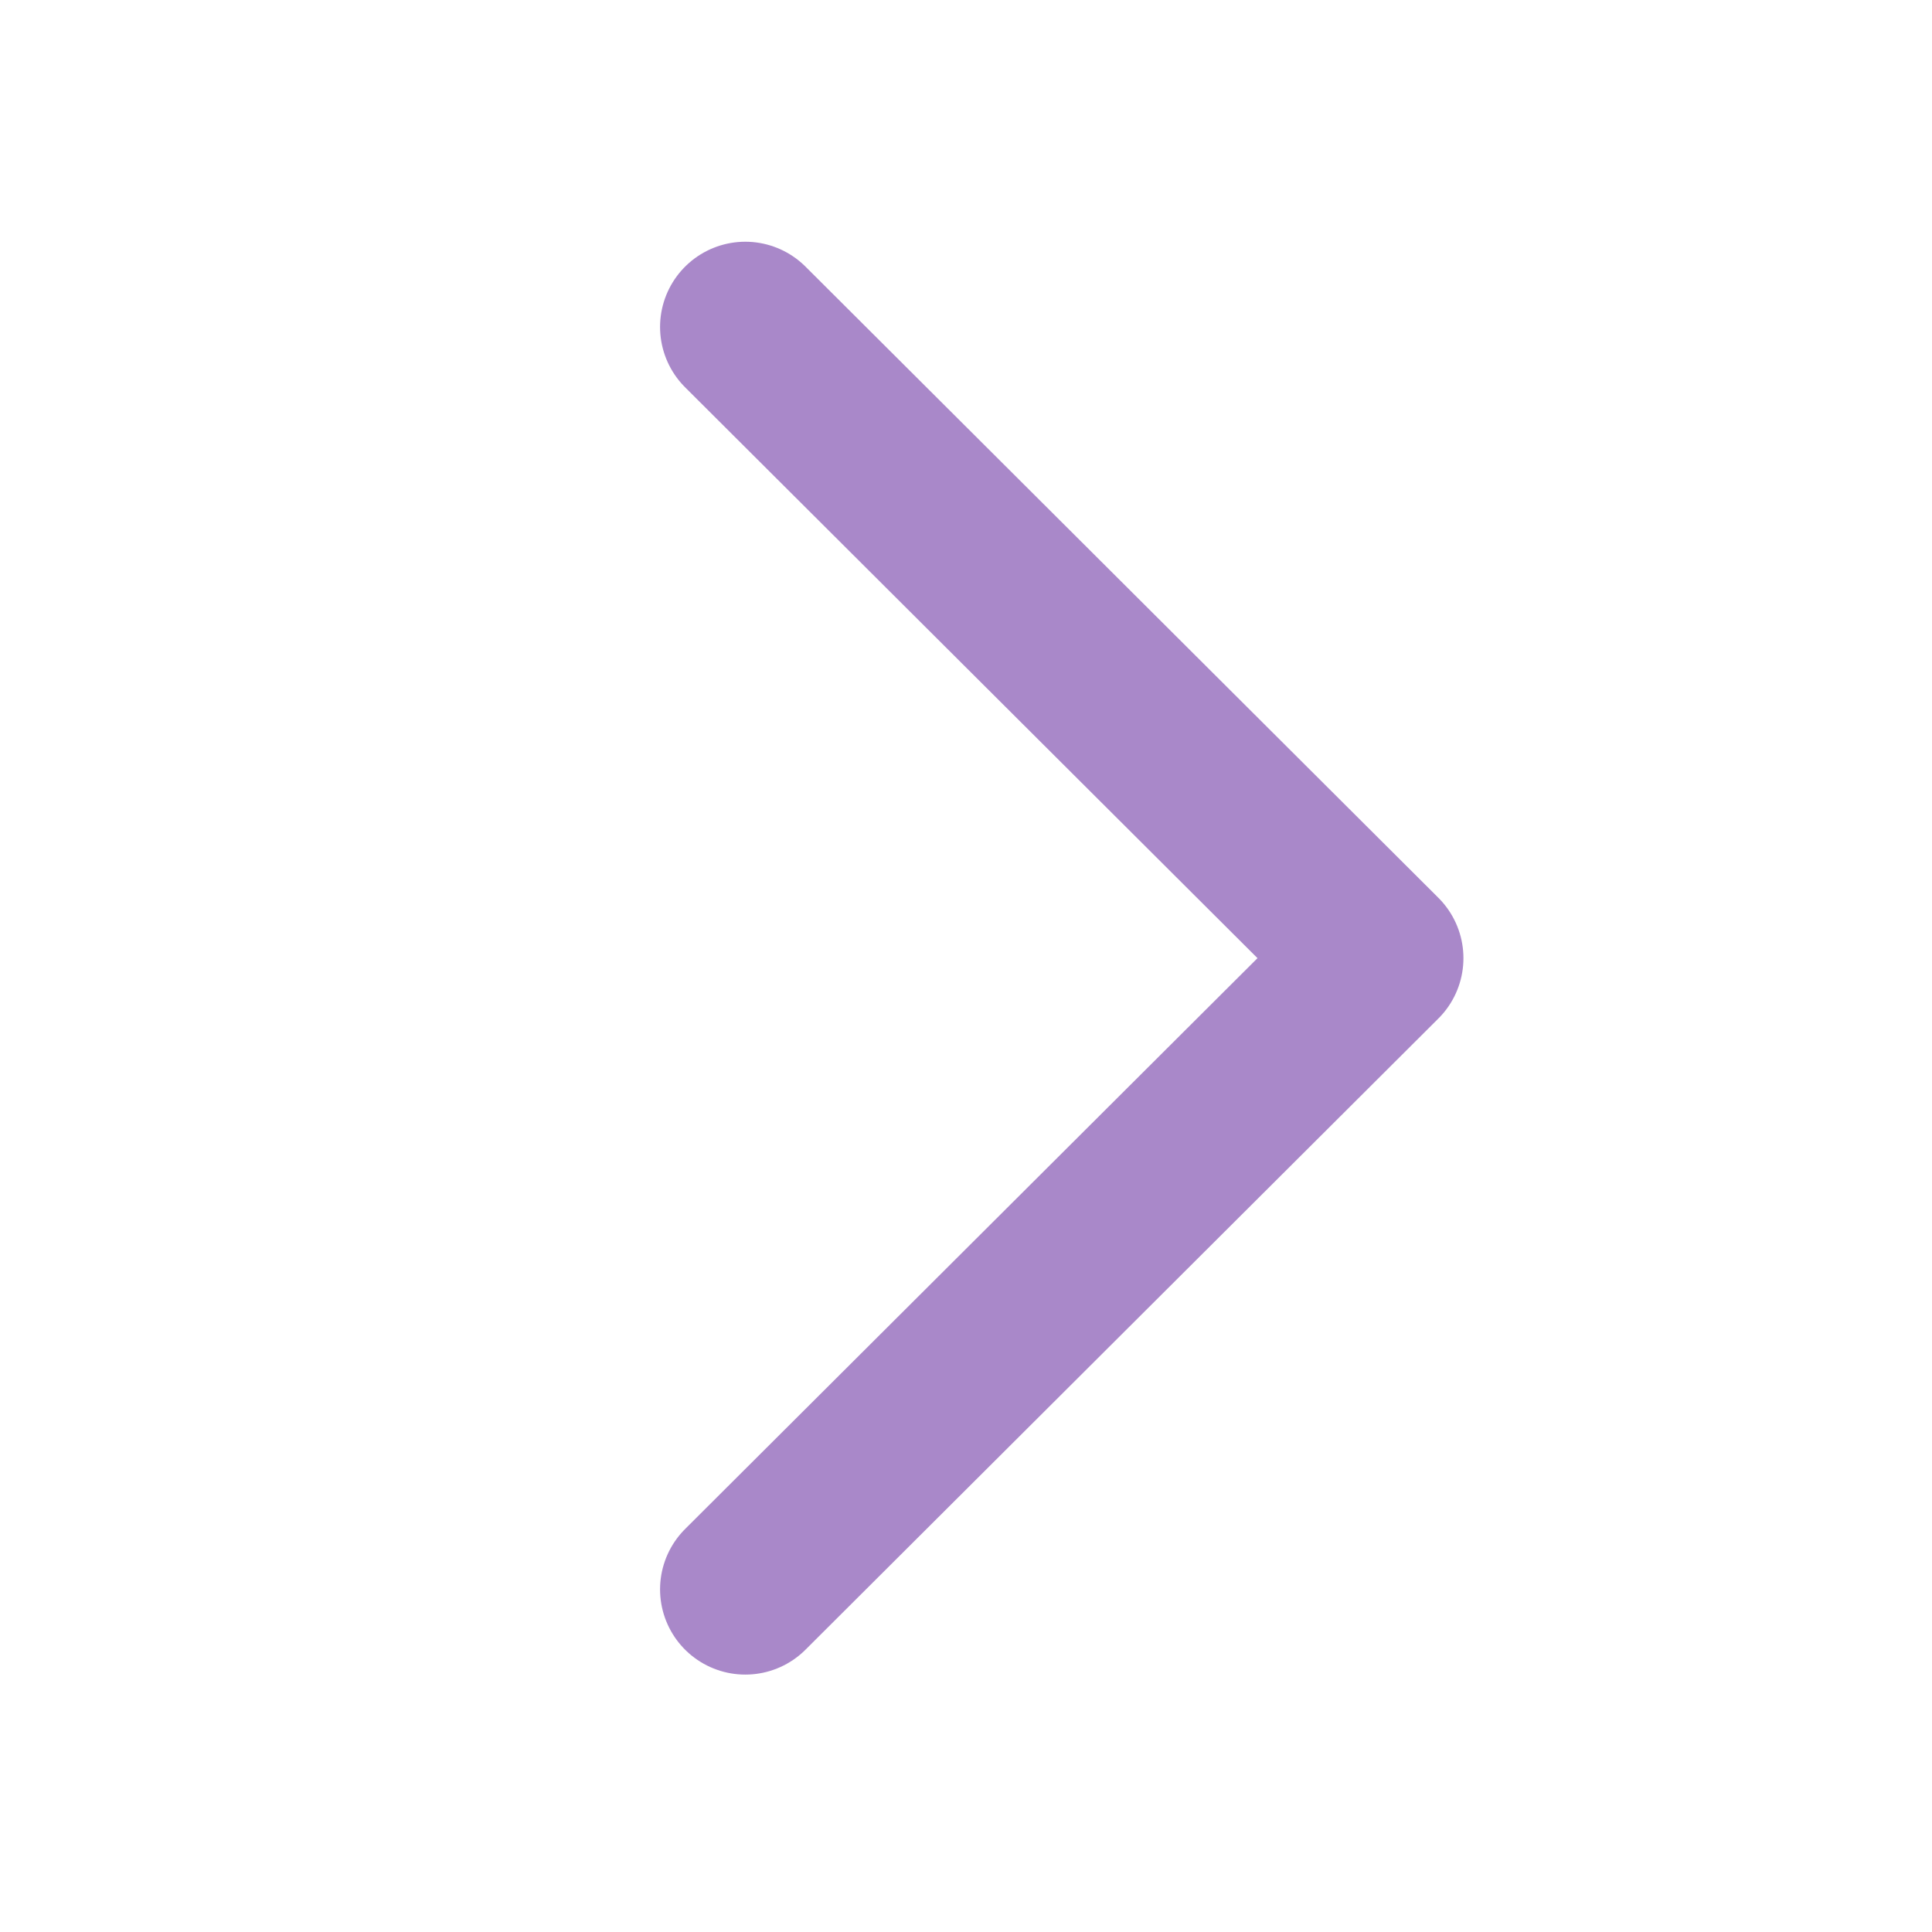 <svg width="17" height="17" viewBox="0 0 17 17" fill="none" xmlns="http://www.w3.org/2000/svg">
<path d="M6.558 13.985L12.127 8.431L6.558 2.877" stroke="#A988C9" stroke-width="1.5" stroke-linecap="round" stroke-linejoin="round"/>
</svg>
